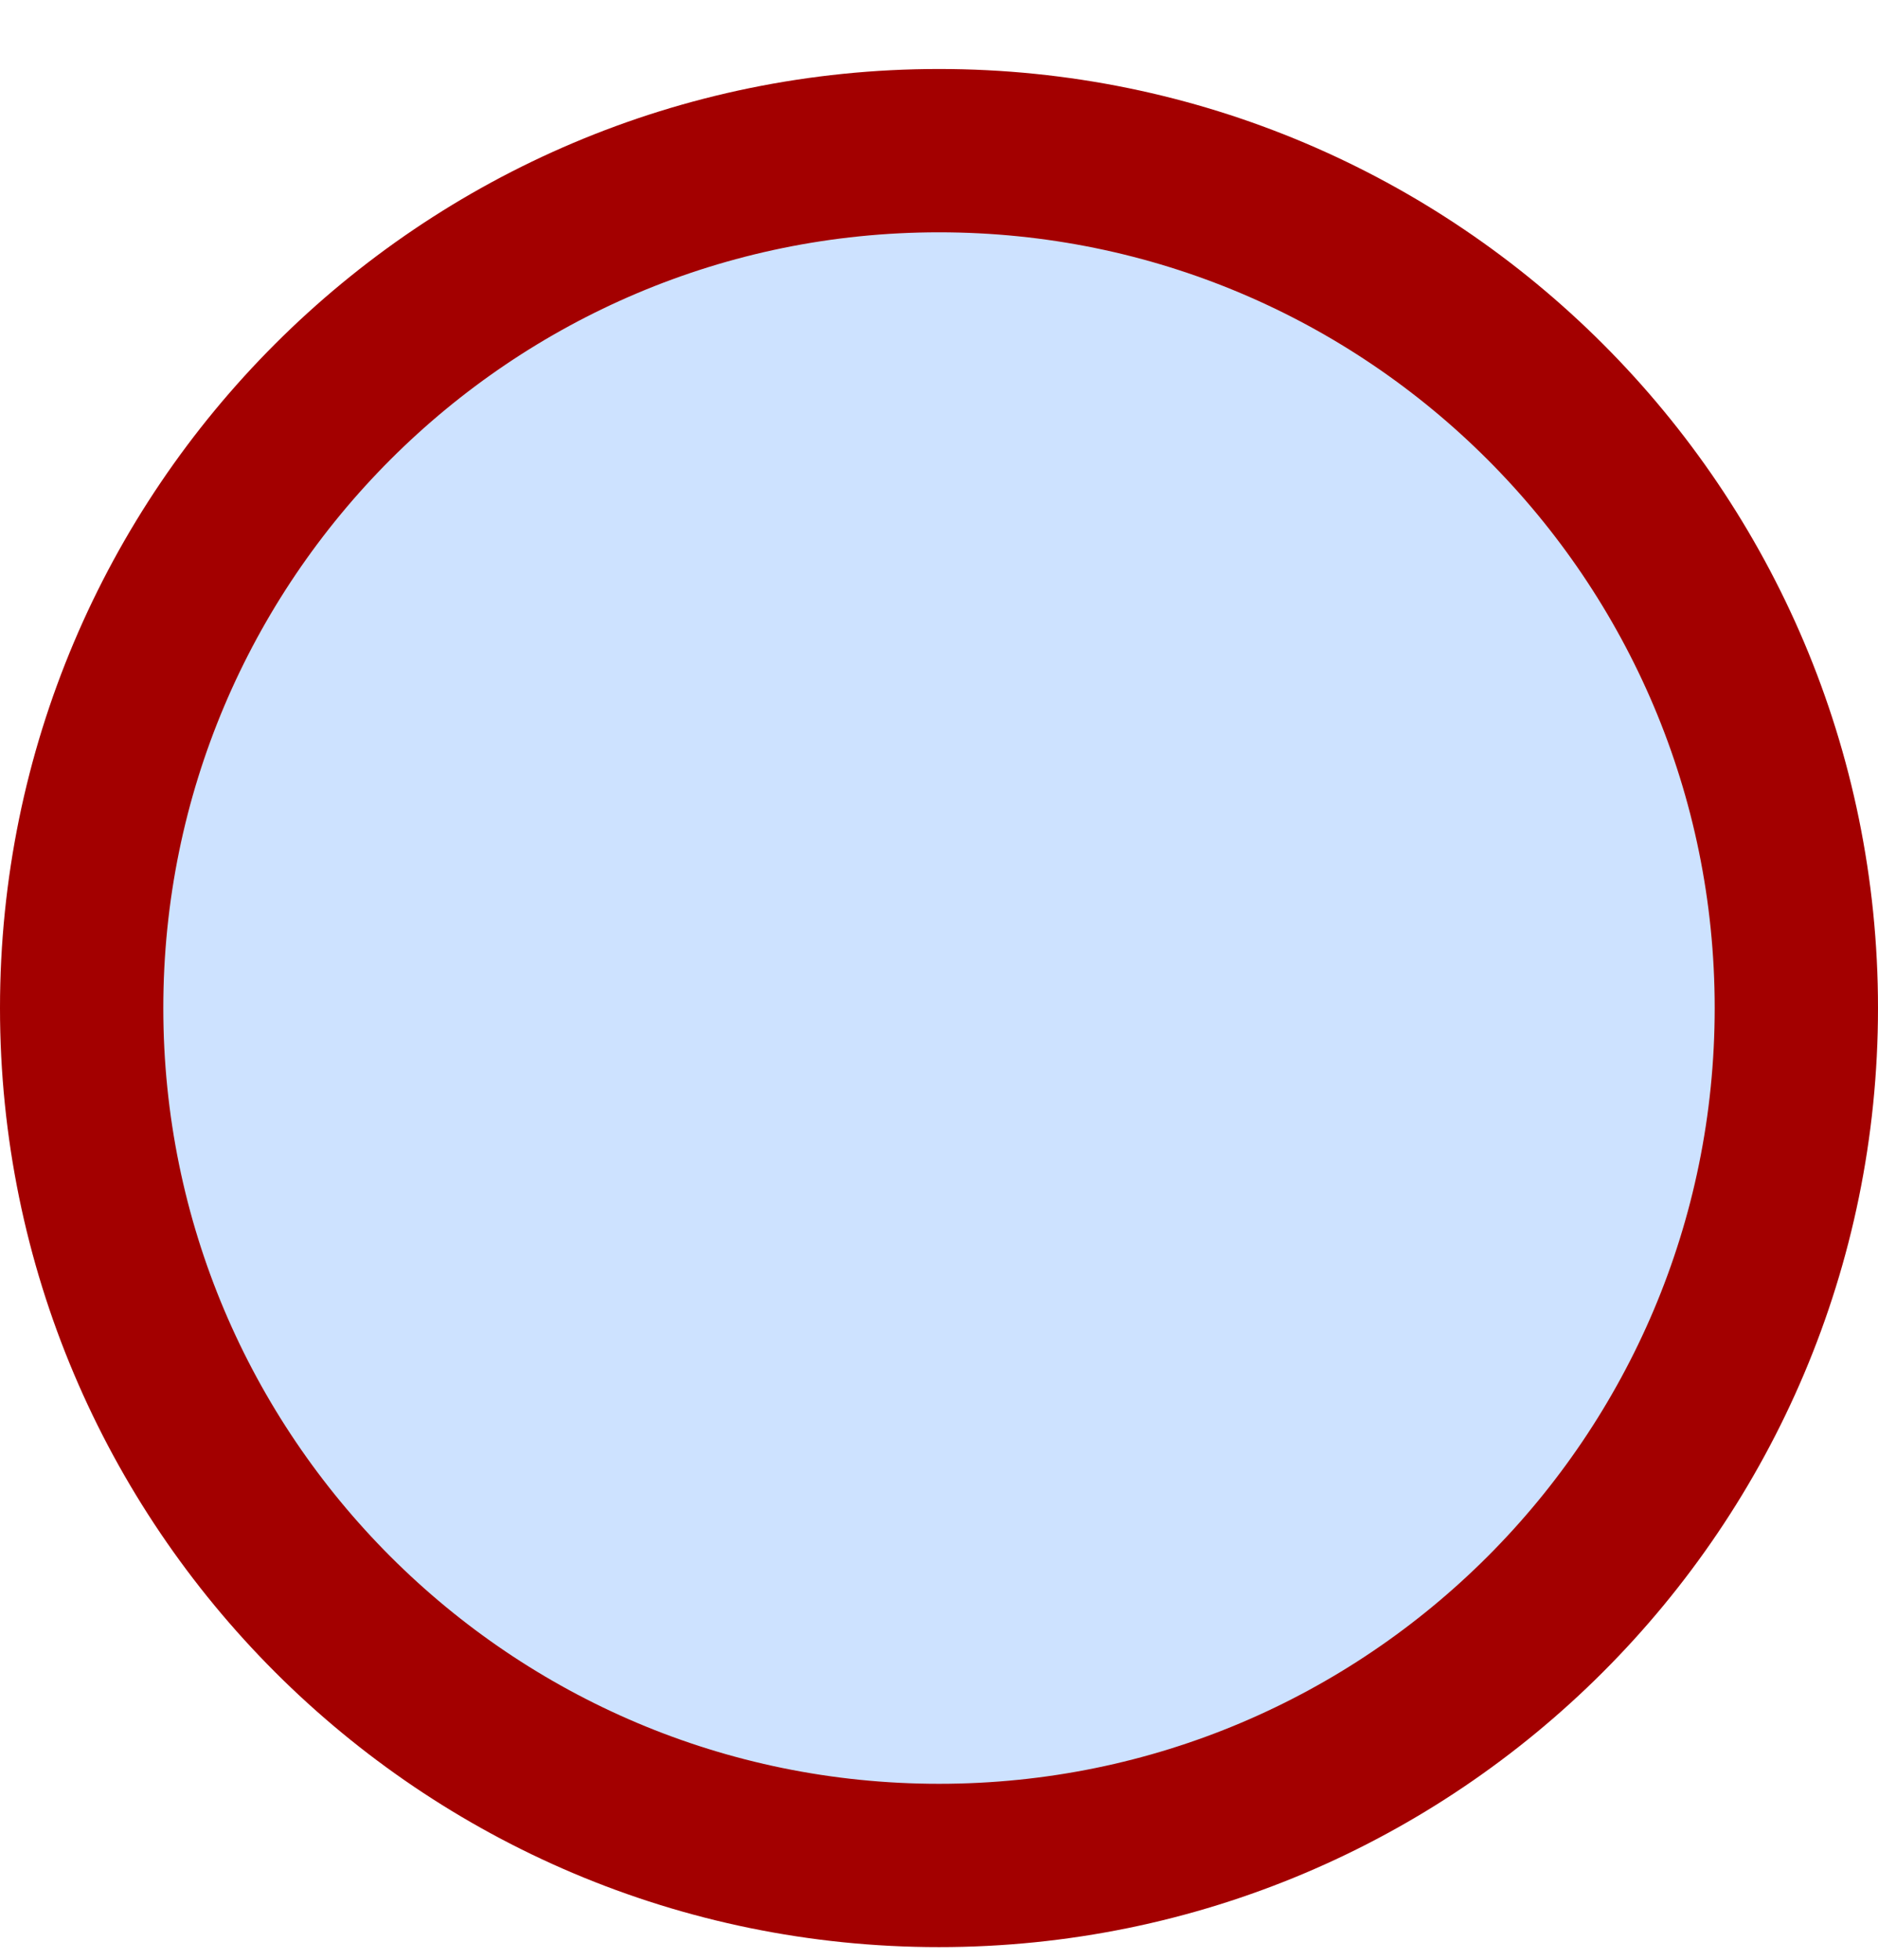 <svg width="23" height="24" viewBox="0 0 23 24" fill="none" xmlns="http://www.w3.org/2000/svg">
<path d="M22 12.345C22 18.144 17.299 22.845 11.5 22.845C5.701 22.845 1 18.144 1 12.345C1 6.546 5.701 1.845 11.5 1.845C17.299 1.845 22 6.546 22 12.345Z" fill="#CDE2FF" stroke="#A30000" stroke-width="2"/>
</svg>
